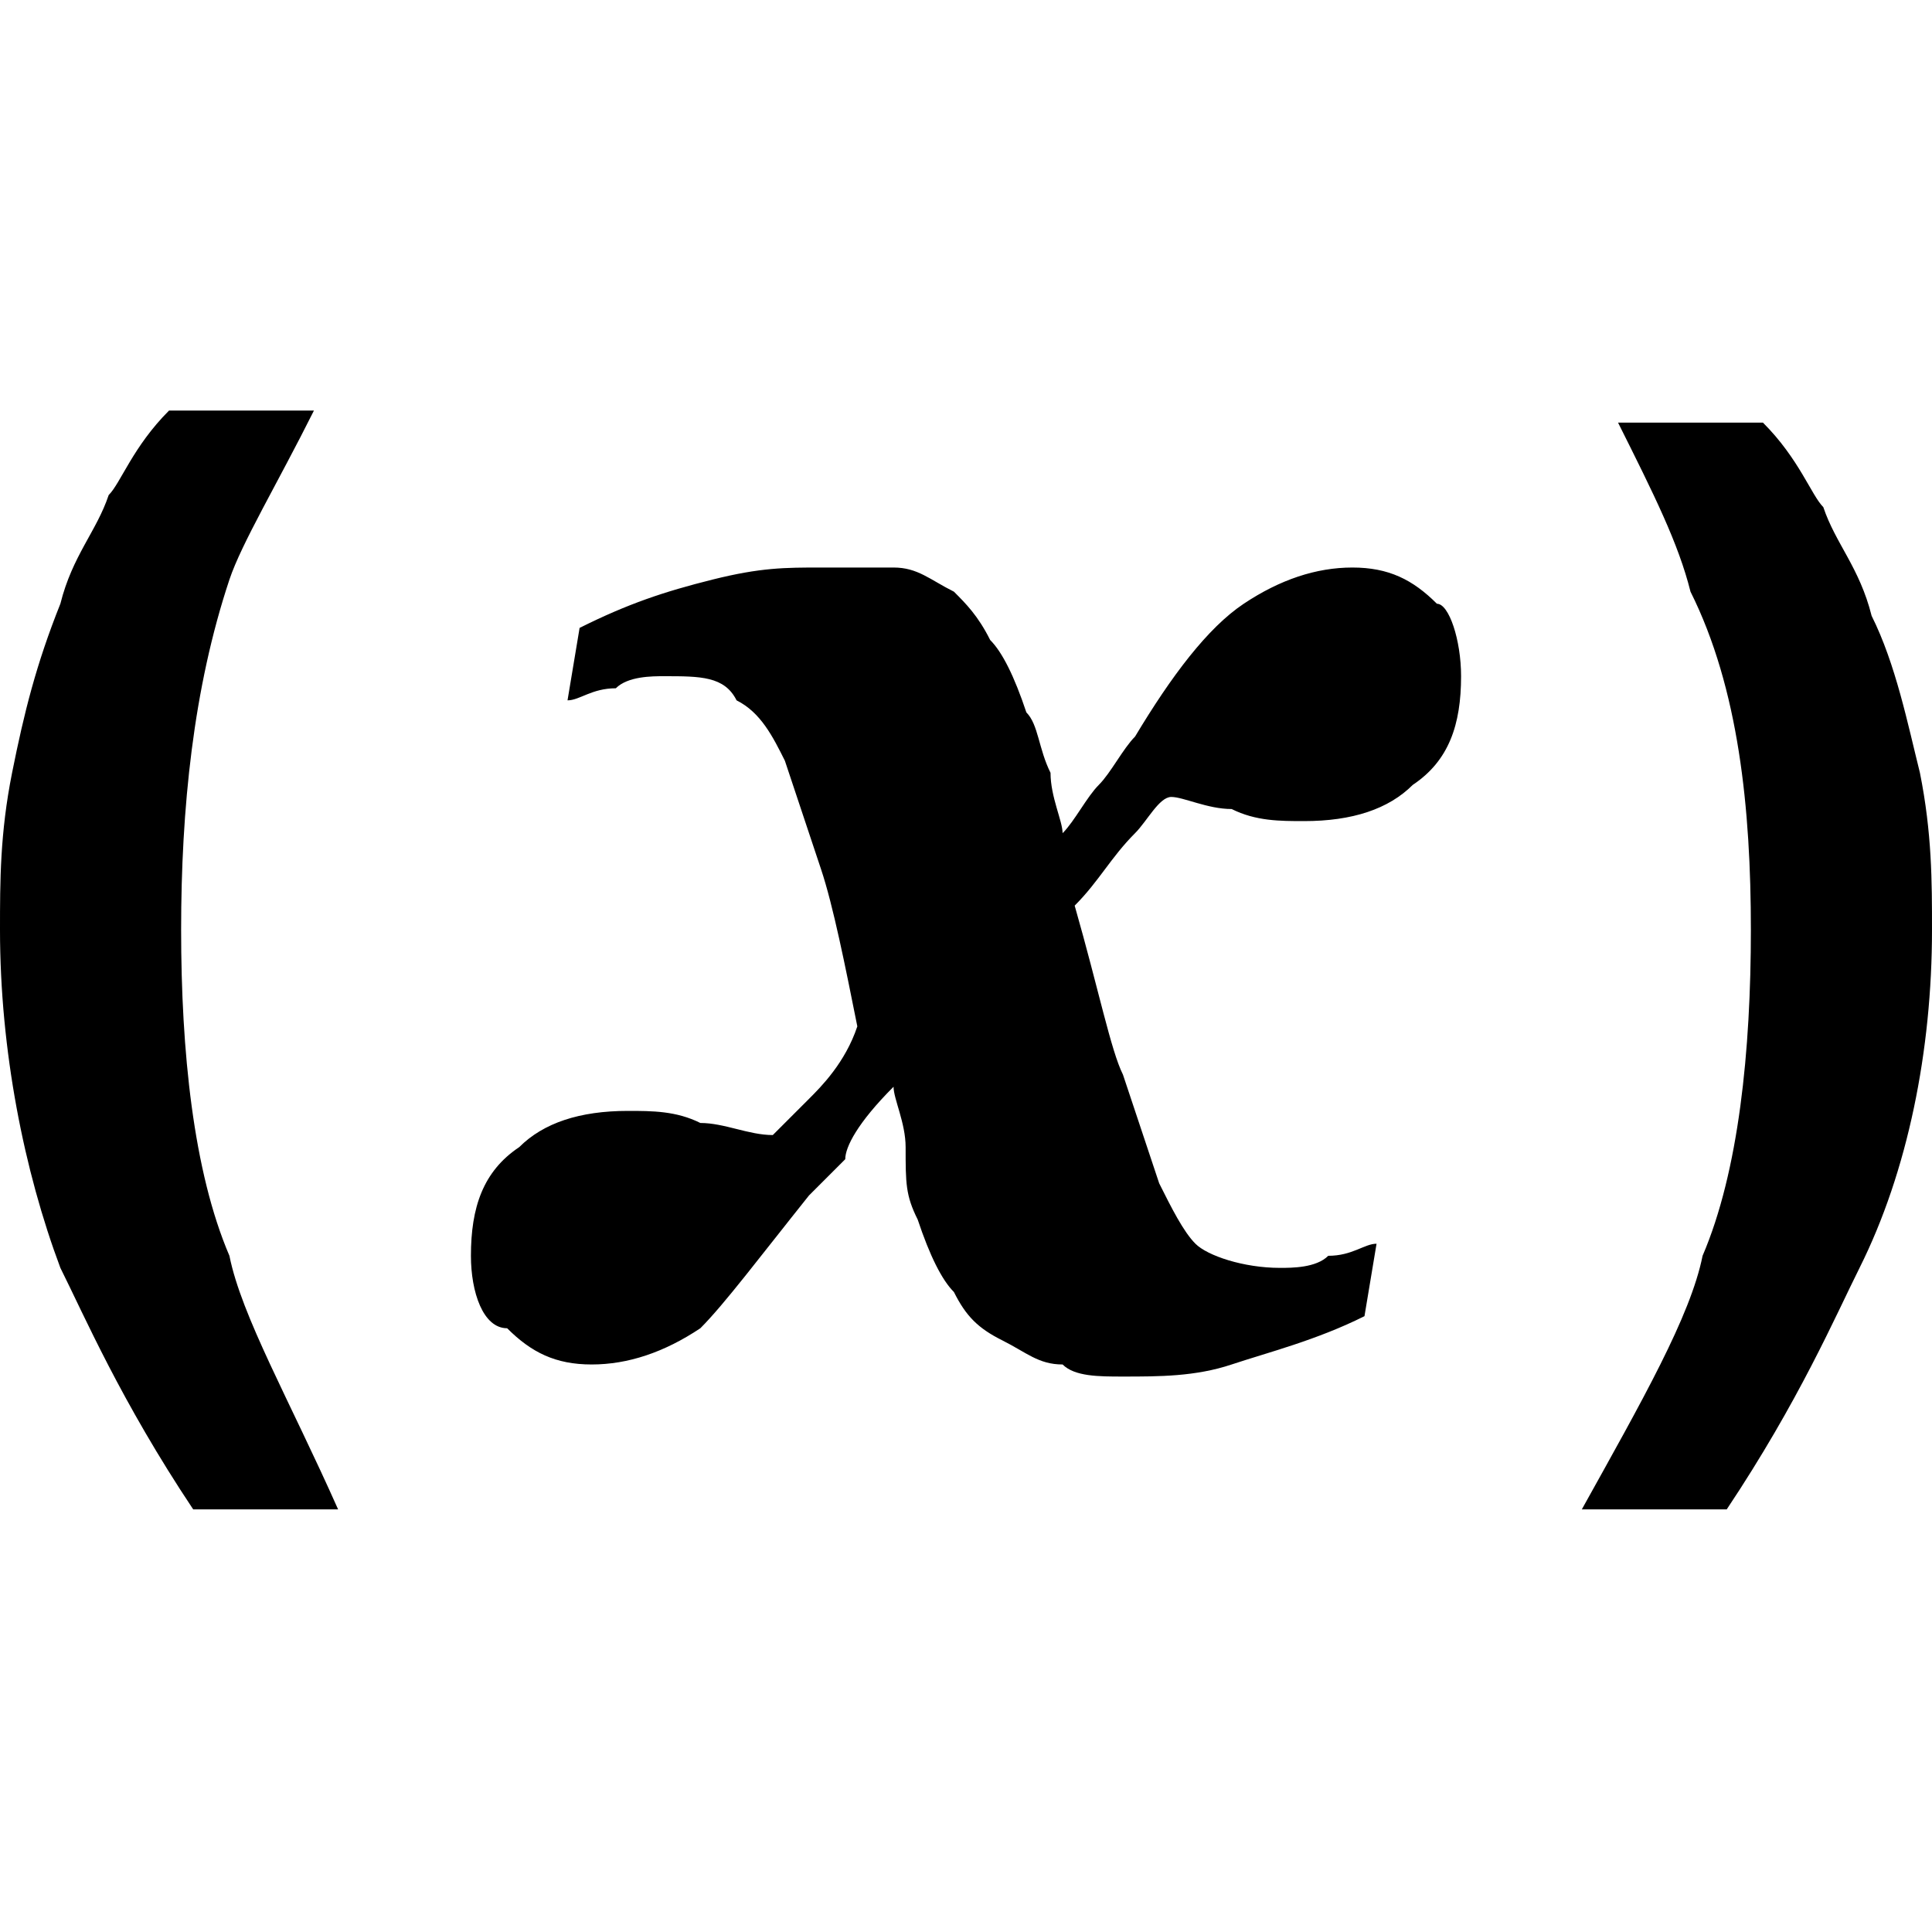 <svg xmlns="http://www.w3.org/2000/svg" viewBox="0 0 16 16"><path d="M14.5 7.7c0 1-.1 2-.4 2.7-.1.5-.5 1.2-1 2.1h1.2c.6-.9.9-1.6 1.1-2 .4-.8.6-1.8.6-2.8 0-.4 0-.8-.1-1.3-.1-.4-.2-.9-.4-1.3-.1-.4-.3-.6-.4-.9-.1-.1-.2-.4-.5-.7h-1.2c.3.6.5 1 .6 1.4.4.8.5 1.8.5 2.8zm-13 0c0 1 .1 2 .4 2.7.1.5.5 1.2.9 2.1H1.6c-.6-.9-.9-1.6-1.1-2C.2 9.7 0 8.7 0 7.7c0-.4 0-.8.1-1.3S.3 5.5.5 5c.1-.4.3-.6.4-.9.1-.1.2-.4.5-.7h1.2c-.3.6-.6 1.1-.7 1.4-.3.9-.4 1.9-.4 2.9zm10.6-2.1c0 .4-.1.7-.4.9-.2.2-.5.3-.9.3-.2 0-.4 0-.6-.1-.2 0-.4-.1-.5-.1-.1 0-.2.2-.3.3-.2.2-.3.4-.5.6.2.7.3 1.2.4 1.4l.3.9c.1.2.2.4.3.5.1.1.4.2.7.2.1 0 .3 0 .4-.1.2 0 .3-.1.4-.1l-.1.6c-.4.2-.8.3-1.1.4-.3.1-.6.1-.9.1-.2 0-.4 0-.5-.1-.2 0-.3-.1-.5-.2s-.3-.2-.4-.4c-.1-.1-.2-.3-.3-.6-.1-.2-.1-.3-.1-.6 0-.2-.1-.4-.1-.5-.3.3-.4.5-.4.6l-.3.3c-.4.5-.7.9-.9 1.1-.3.2-.6.3-.9.3-.3 0-.5-.1-.7-.3-.2 0-.3-.3-.3-.6 0-.4.1-.7.4-.9.2-.2.5-.3.9-.3.2 0 .4 0 .6.1.2 0 .4.1.6.1l.3-.3c.1-.1.3-.3.4-.6-.1-.5-.2-1-.3-1.3l-.3-.9c-.1-.2-.2-.4-.4-.5-.1-.2-.3-.2-.6-.2-.1 0-.3 0-.4.1-.2 0-.3.1-.4.1l.1-.6c.4-.2.7-.3 1.1-.4.4-.1.6-.1.9-.1h.6c.2 0 .3.1.5.2.1.1.2.2.3.4.1.1.2.3.3.6.1.1.1.3.2.5 0 .2.1.4.1.5.1-.1.2-.3.3-.4.1-.1.2-.3.3-.4.3-.5.6-.9.9-1.1.3-.2.6-.3.9-.3.3 0 .5.1.7.3.1 0 .2.3.2.6zm0 0"/></svg>